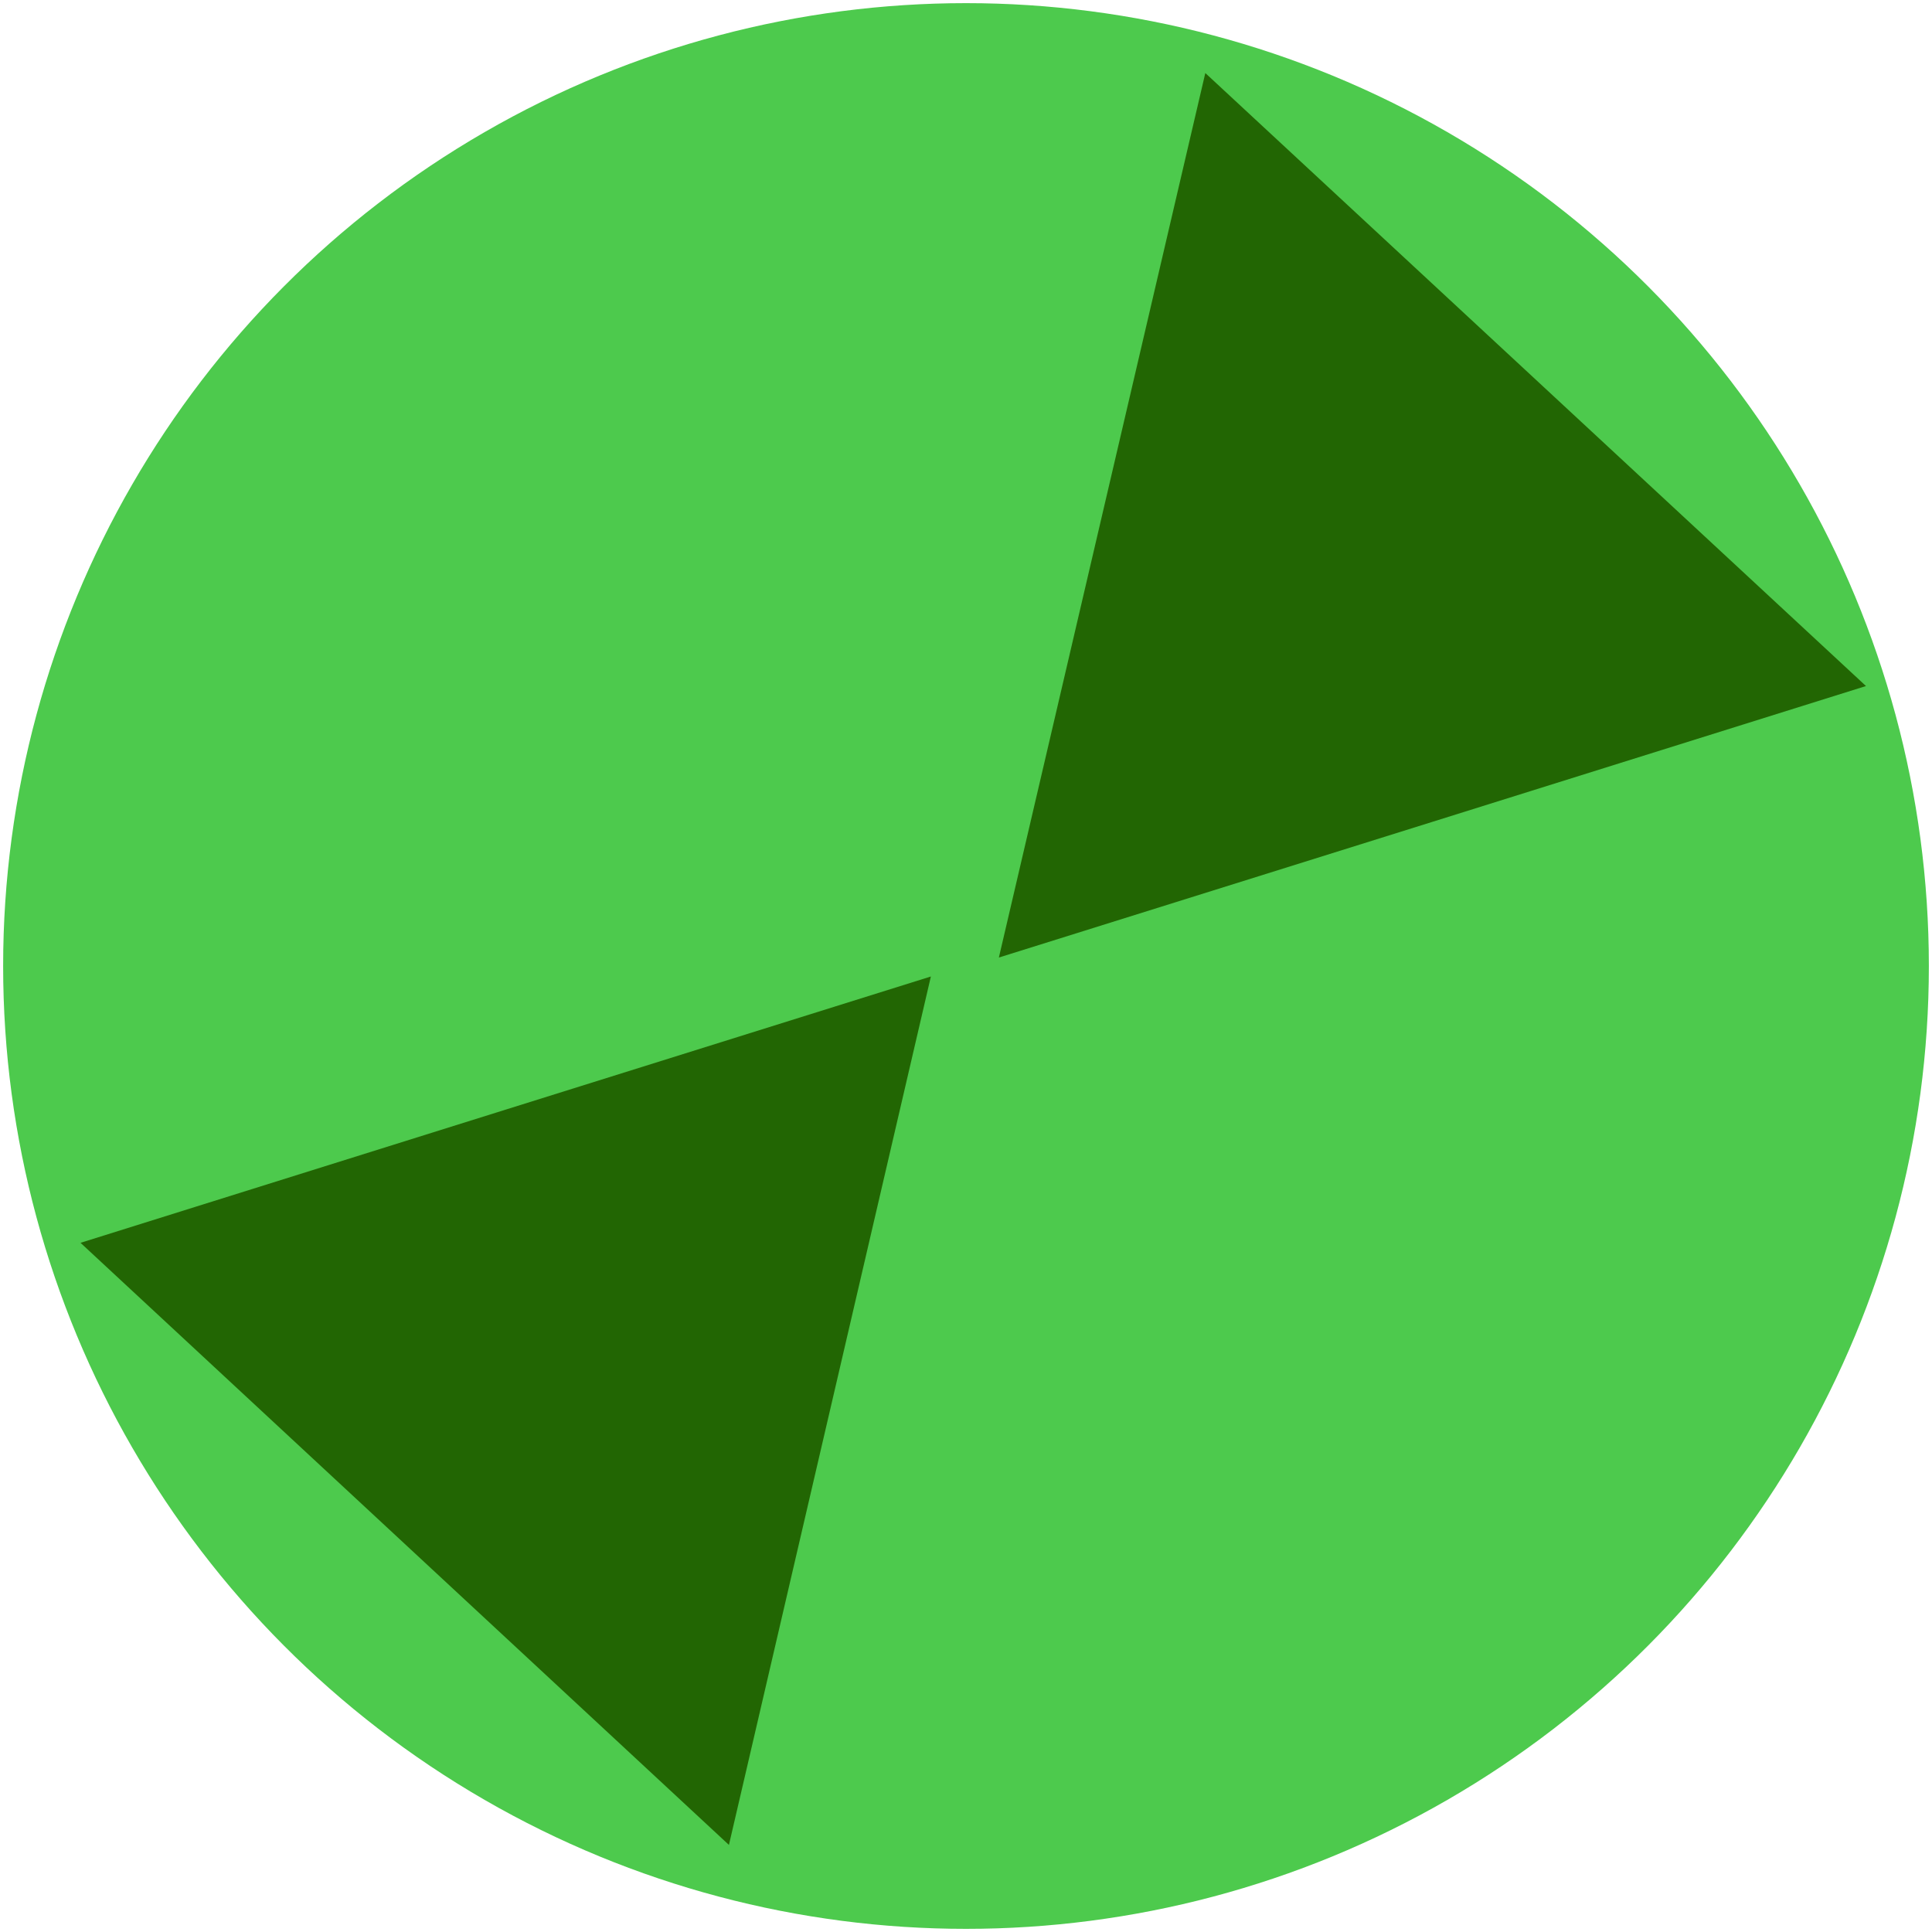 <?xml version="1.0" encoding="UTF-8" standalone="no"?>
<svg
   enable-background="new 0 0 24 24"
   height="24px"
   viewBox="0 0 24 24"
   width="24px"
   fill="#000000"
   version="1.1"
   id="svg6"
   sodipodi:docname="maxmin.svg"
   inkscape:version="1.1.2 (b8e25be833, 2022-02-05)"
   xmlns:inkscape="http://www.inkscape.org/namespaces/inkscape"
   xmlns:sodipodi="http://sodipodi.sourceforge.net/DTD/sodipodi-0.dtd"
   xmlns="http://www.w3.org/2000/svg"
   xmlns:svg="http://www.w3.org/2000/svg">
  <defs
     id="defs10" />
  <sodipodi:namedview
     id="namedview8"
     pagecolor="#ffffff"
     bordercolor="#666666"
     borderopacity="1.0"
     inkscape:pageshadow="2"
     inkscape:pageopacity="0.0"
     inkscape:pagecheckerboard="0"
     showgrid="false"
     inkscape:zoom="12.123935"
     inkscape:cx="12.990832"
     inkscape:cy="29.198441"
     inkscape:window-width="1920"
     inkscape:window-height="1009"
     inkscape:window-x="-8"
     inkscape:window-y="-8"
     inkscape:window-maximized="1"
     inkscape:current-layer="svg6" />
  <circle
     style="fill:#4dca4d;fill-opacity:1;stroke-width:2.542;stroke-miterlimit:4;stroke-dasharray:none"
     id="path1225"
     cx="12"
     cy="12"
     r="11.961" />
  <path
     sodipodi:type="star"
     style="fill:#226603;fill-opacity:1"
     id="path343"
     inkscape:flatsided="false"
     sodipodi:sides="3"
     sodipodi:cx="12.306197"
     sodipodi:cy="9.9732685"
     sodipodi:r1="9.7694426"
     sodipodi:r2="4.8847213"
     sodipodi:arg1="1.5707963"
     sodipodi:arg2="2.6179939"
     inkscape:rounded="0"
     inkscape:randomized="0"
     transform="matrix(-0.476,-0.442,0.446,-0.481,8.616,27.066)"
     inkscape:transform-center-y="0.3939703"
     inkscape:transform-center-x="0.65971523"
     d="M 12.306,19.743 8.076,12.416 3.846,5.089 l 8.461,-3e-7 8.461,-2e-7 -4.23,7.327 z" />
  <path
     sodipodi:type="star"
     style="fill:#226603;fill-opacity:1"
     id="path343-2"
     inkscape:flatsided="false"
     sodipodi:sides="3"
     sodipodi:cx="12.306197"
     sodipodi:cy="9.9732685"
     sodipodi:r1="9.7694426"
     sodipodi:r2="4.8847213"
     sodipodi:arg1="1.5707963"
     sodipodi:arg2="2.6179939"
     inkscape:rounded="0"
     inkscape:randomized="0"
     transform="matrix(0.485,0.45,-0.455,0.49,15.423,-3.317)"
     inkscape:transform-center-y="-0.4013615"
     inkscape:transform-center-x="-0.67209232"
     d="M 12.306,19.743 8.076,12.416 3.846,5.089 l 8.461,-3e-7 8.461,-2e-7 -4.23,7.327 z" />
</svg>
